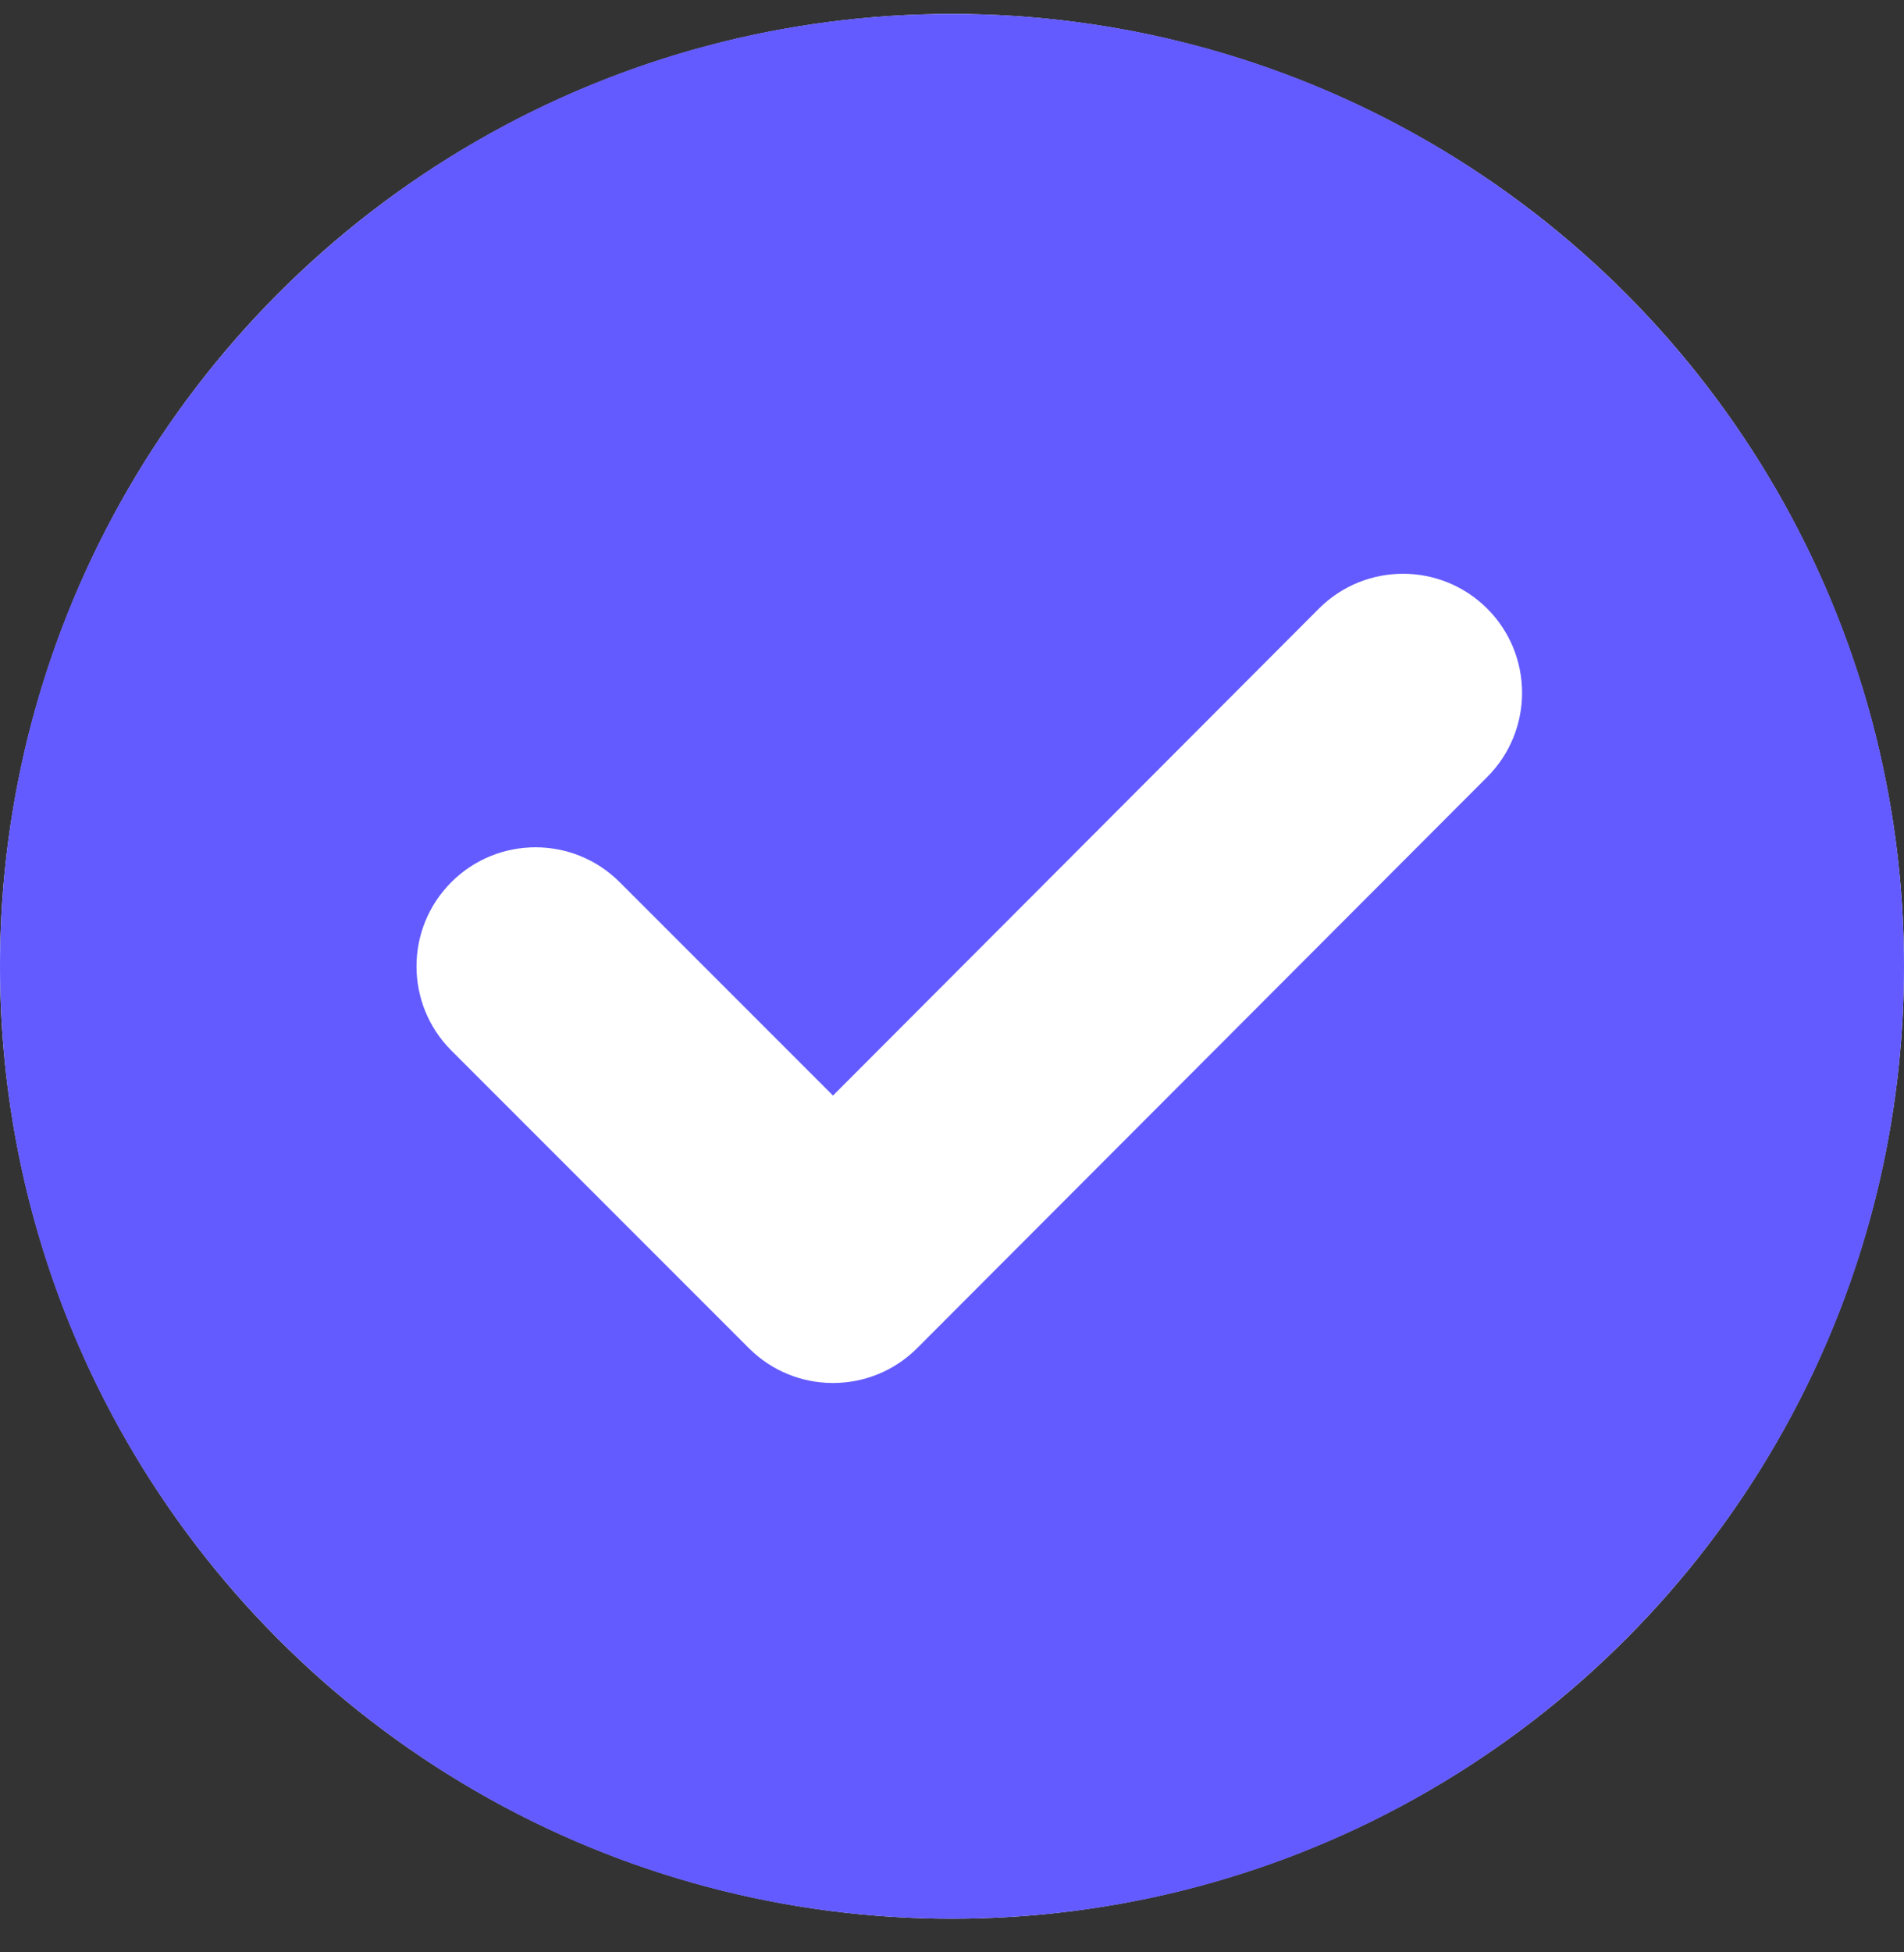 <svg width="40" height="41" viewBox="0 0 40 41" fill="none" xmlns="http://www.w3.org/2000/svg">
<rect x="0" y="0" width="40" height="41" fill="#333333" stroke="none"/>
<circle cx="20" cy="20.293" r="20" fill="white"/>
<path fill-rule="evenodd" clip-rule="evenodd" d="M40 20.293C40 31.339 31.046 40.293 20 40.293C8.954 40.293 0 31.339 0 20.293C0 9.247 8.954 0.293 20 0.293C31.046 0.293 40 9.247 40 20.293ZM31.244 12.781C30.267 11.805 28.684 11.805 27.708 12.781L17.5 23.007L13.018 18.525C12.041 17.549 10.459 17.549 9.482 18.525C8.506 19.502 8.506 21.084 9.482 22.061L15.732 28.311C16.709 29.287 18.291 29.287 19.268 28.311L31.244 16.317C32.22 15.34 32.22 13.757 31.244 12.781Z" fill="#635BFF"/>
</svg>
